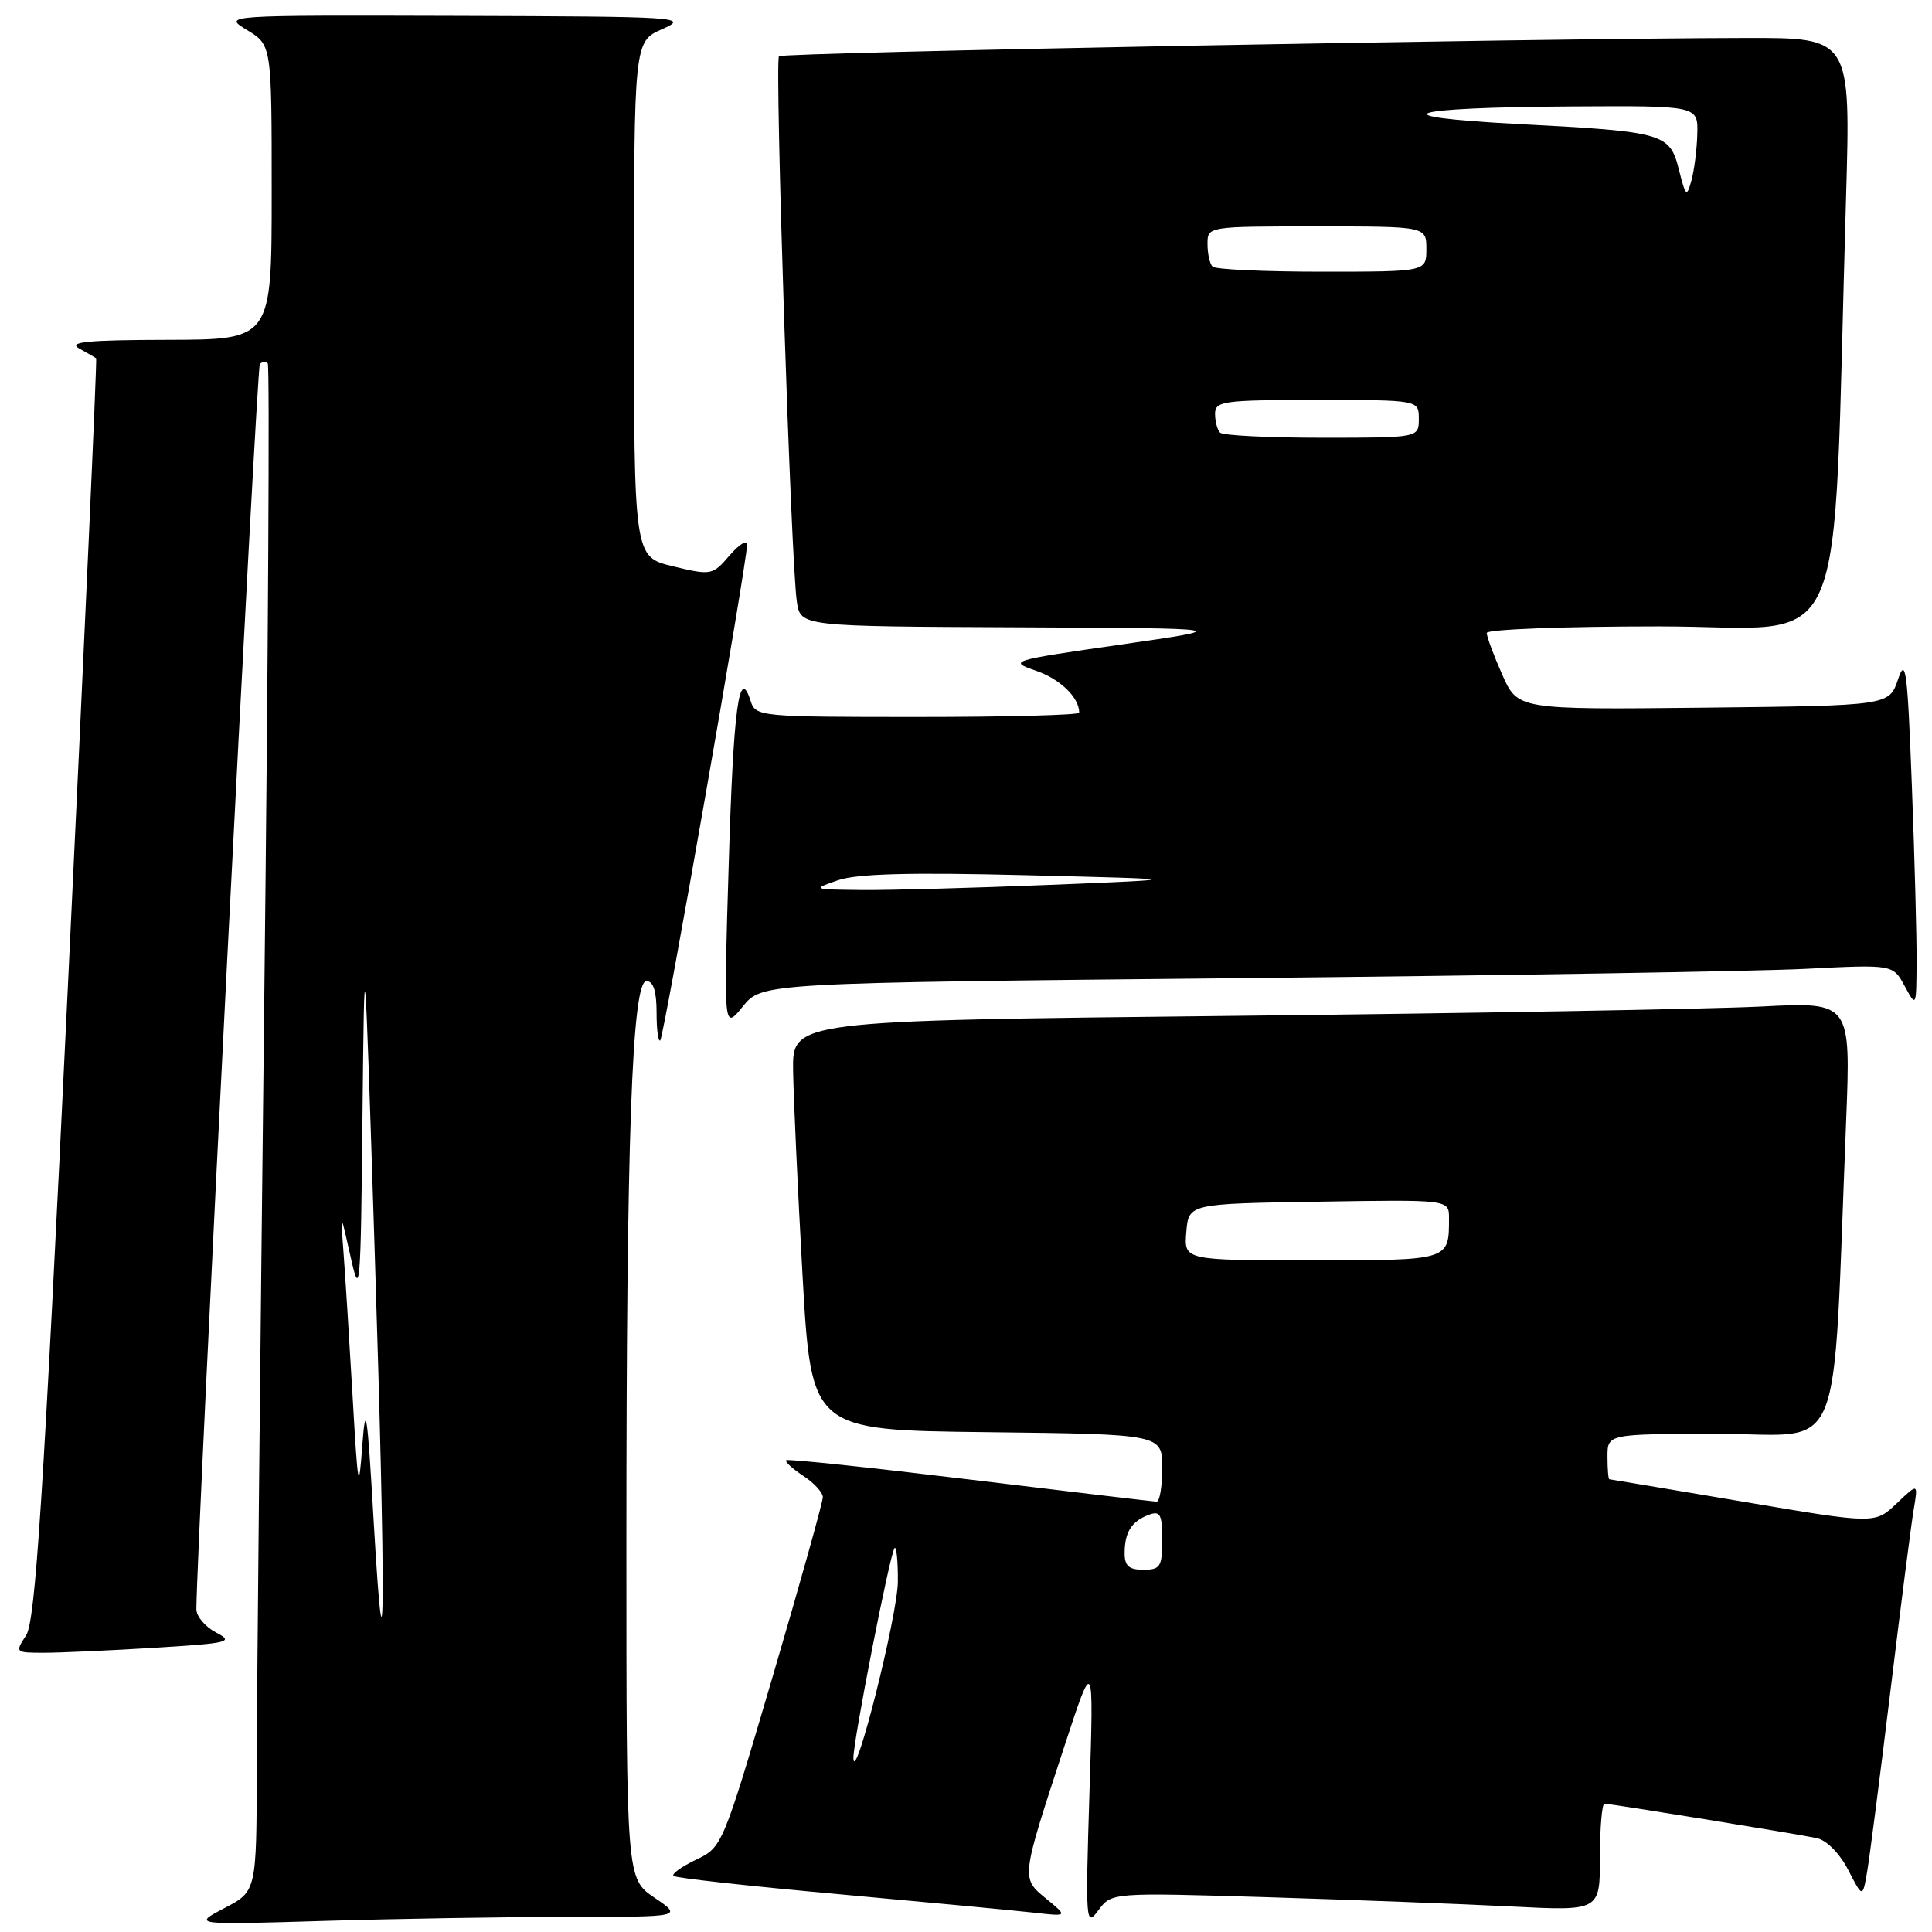 <?xml version="1.0" encoding="UTF-8" standalone="no"?>
<!DOCTYPE svg PUBLIC "-//W3C//DTD SVG 1.1//EN" "http://www.w3.org/Graphics/SVG/1.1/DTD/svg11.dtd" >
<svg xmlns="http://www.w3.org/2000/svg" xmlns:xlink="http://www.w3.org/1999/xlink" version="1.1" viewBox="0 0 256 256">
 <g >
 <path fill="currentColor"
d=" M 75.48 254.00 C 90.46 254.00 90.46 254.00 86.73 251.46 C 83.00 248.93 83.00 248.93 83.00 204.62 C 83.00 150.73 83.74 130.00 85.66 130.00 C 86.57 130.00 87.00 131.34 87.00 134.17 C 87.00 136.46 87.22 138.11 87.49 137.85 C 87.98 137.35 98.98 74.59 98.99 72.19 C 99.00 71.48 97.96 72.10 96.68 73.59 C 94.41 76.23 94.25 76.26 89.18 75.04 C 84.00 73.80 84.00 73.80 84.01 39.65 C 84.01 5.50 84.01 5.50 87.76 3.85 C 91.35 2.26 90.22 2.19 60.50 2.10 C 29.50 2.01 29.50 2.01 32.75 3.99 C 36.00 5.97 36.00 5.97 36.00 25.49 C 36.00 45.00 36.00 45.00 22.25 45.03 C 11.58 45.05 8.95 45.31 10.50 46.18 C 11.60 46.79 12.61 47.37 12.74 47.47 C 12.87 47.56 11.18 85.16 8.98 131.02 C 5.73 198.76 4.69 214.82 3.46 216.69 C 1.98 218.96 2.01 219.00 5.82 219.00 C 7.95 219.00 14.54 218.70 20.46 218.34 C 30.40 217.73 31.04 217.57 28.62 216.31 C 27.18 215.55 26.01 214.16 26.02 213.22 C 26.11 203.47 34.01 48.65 34.43 48.23 C 34.75 47.92 35.22 47.88 35.48 48.15 C 35.75 48.42 35.54 86.63 35.01 133.07 C 34.48 179.51 34.03 224.95 34.02 234.05 C 34.00 250.61 34.00 250.61 29.75 252.83 C 25.50 255.06 25.50 255.06 43.00 254.53 C 52.62 254.24 67.24 254.00 75.48 254.00 Z  M 167.89 251.39 C 179.22 251.74 193.79 252.29 200.25 252.62 C 212.00 253.22 212.00 253.22 212.00 246.11 C 212.00 242.20 212.27 239.00 212.60 239.00 C 213.42 239.00 237.94 242.98 240.73 243.56 C 242.04 243.84 243.76 245.58 244.89 247.76 C 246.81 251.50 246.81 251.50 247.41 248.00 C 247.74 246.07 249.13 235.28 250.50 224.00 C 251.87 212.72 253.25 201.93 253.58 200.00 C 254.17 196.50 254.17 196.50 251.31 199.22 C 248.45 201.94 248.45 201.94 230.97 198.98 C 221.36 197.36 213.39 196.02 213.25 196.01 C 213.11 196.01 213.00 194.65 213.00 193.00 C 213.00 190.00 213.00 190.00 227.89 190.00 C 244.58 190.00 242.78 194.46 244.62 148.63 C 245.25 132.76 245.25 132.76 233.38 133.37 C 226.84 133.70 195.29 134.26 163.25 134.61 C 105.00 135.24 105.00 135.24 105.09 141.87 C 105.15 145.52 105.71 157.72 106.34 169.00 C 107.50 189.50 107.50 189.50 130.75 189.77 C 154.00 190.04 154.00 190.04 154.00 194.52 C 154.00 196.98 153.66 198.99 153.25 198.98 C 152.84 198.96 141.71 197.65 128.52 196.05 C 115.32 194.45 104.37 193.29 104.18 193.49 C 103.98 193.68 104.99 194.60 106.41 195.54 C 107.84 196.47 109.01 197.74 109.03 198.37 C 109.04 198.99 106.05 209.68 102.39 222.13 C 95.76 244.64 95.70 244.77 92.24 246.42 C 90.32 247.34 88.97 248.30 89.24 248.57 C 89.50 248.84 99.35 249.93 111.11 250.99 C 122.87 252.06 134.53 253.16 137.00 253.44 C 141.50 253.95 141.50 253.95 138.64 251.60 C 135.28 248.84 135.25 249.06 141.00 231.50 C 144.93 219.50 144.93 219.50 144.36 237.50 C 143.82 254.77 143.87 255.40 145.54 253.13 C 147.28 250.77 147.28 250.77 167.89 251.39 Z  M 164.23 129.61 C 199.03 129.26 232.75 128.70 239.16 128.38 C 250.83 127.79 250.83 127.79 252.37 130.64 C 253.92 133.49 253.92 133.49 253.96 127.50 C 253.98 124.20 253.70 113.63 253.33 104.02 C 252.75 88.80 252.52 86.98 251.50 90.02 C 250.32 93.50 250.32 93.50 225.72 93.77 C 201.11 94.03 201.11 94.03 199.05 89.39 C 197.92 86.84 197.00 84.35 197.00 83.87 C 197.00 83.39 207.30 83.00 219.88 83.00 C 245.54 83.00 242.74 89.41 244.61 26.25 C 245.23 5.00 245.23 5.00 231.37 5.03 C 202.71 5.08 103.72 6.95 103.22 7.45 C 102.63 8.04 104.81 74.76 105.59 79.75 C 106.09 83.00 106.09 83.00 134.80 83.12 C 163.50 83.25 163.50 83.25 148.50 85.41 C 133.84 87.52 133.58 87.60 137.26 88.87 C 140.48 89.97 143.00 92.42 143.00 94.43 C 143.00 94.75 133.36 95.00 121.57 95.00 C 100.67 95.00 100.12 94.95 99.47 92.90 C 97.94 88.09 97.18 93.70 96.56 114.50 C 95.89 136.50 95.89 136.50 98.42 133.37 C 100.95 130.24 100.95 130.24 164.23 129.61 Z  M 49.51 201.50 C 48.68 187.15 48.45 185.59 48.01 191.50 C 47.54 197.91 47.43 197.36 46.72 185.00 C 46.29 177.57 45.75 169.03 45.52 166.00 C 45.11 160.50 45.11 160.50 46.45 166.50 C 47.70 172.15 47.80 171.08 48.03 148.00 C 48.29 123.50 48.29 123.50 49.64 165.50 C 51.12 211.51 51.06 228.14 49.51 201.50 Z  M 113.08 233.00 C 112.98 231.05 117.94 205.72 118.54 205.12 C 118.79 204.87 118.99 206.88 118.97 209.58 C 118.94 214.01 113.26 236.59 113.08 233.00 Z  M 149.02 205.75 C 149.03 202.99 149.96 201.55 152.25 200.71 C 153.73 200.16 154.00 200.67 154.00 204.03 C 154.00 207.60 153.75 208.00 151.50 208.00 C 149.57 208.00 149.00 207.49 149.02 205.75 Z  M 157.19 163.25 C 157.50 159.50 157.50 159.50 174.75 159.23 C 192.00 158.95 192.00 158.95 192.00 161.39 C 192.00 167.05 192.17 167.00 173.83 167.00 C 156.88 167.00 156.88 167.00 157.19 163.25 Z  M 111.00 116.65 C 113.52 115.77 120.50 115.58 136.00 115.97 C 157.50 116.50 157.50 116.50 139.09 117.25 C 128.96 117.66 117.71 117.97 114.09 117.93 C 107.63 117.86 107.57 117.83 111.00 116.65 Z  M 161.67 57.33 C 161.30 56.97 161.00 55.84 161.00 54.83 C 161.00 53.15 162.08 53.00 174.50 53.00 C 188.00 53.00 188.00 53.00 188.00 55.50 C 188.00 58.00 188.00 58.00 175.17 58.00 C 168.11 58.00 162.03 57.70 161.67 57.33 Z  M 160.67 35.33 C 160.30 34.97 160.00 33.62 160.00 32.33 C 160.00 30.00 160.00 30.00 174.50 30.00 C 189.00 30.00 189.00 30.00 189.00 33.00 C 189.00 36.00 189.00 36.00 175.17 36.00 C 167.56 36.00 161.03 35.70 160.67 35.33 Z  M 222.47 22.50 C 221.25 17.65 220.55 17.45 201.33 16.44 C 182.37 15.45 185.96 14.23 208.25 14.10 C 225.00 14.00 225.00 14.00 224.90 17.75 C 224.85 19.81 224.49 22.59 224.12 23.93 C 223.50 26.17 223.37 26.06 222.47 22.50 Z "/>
</g>
</svg>
